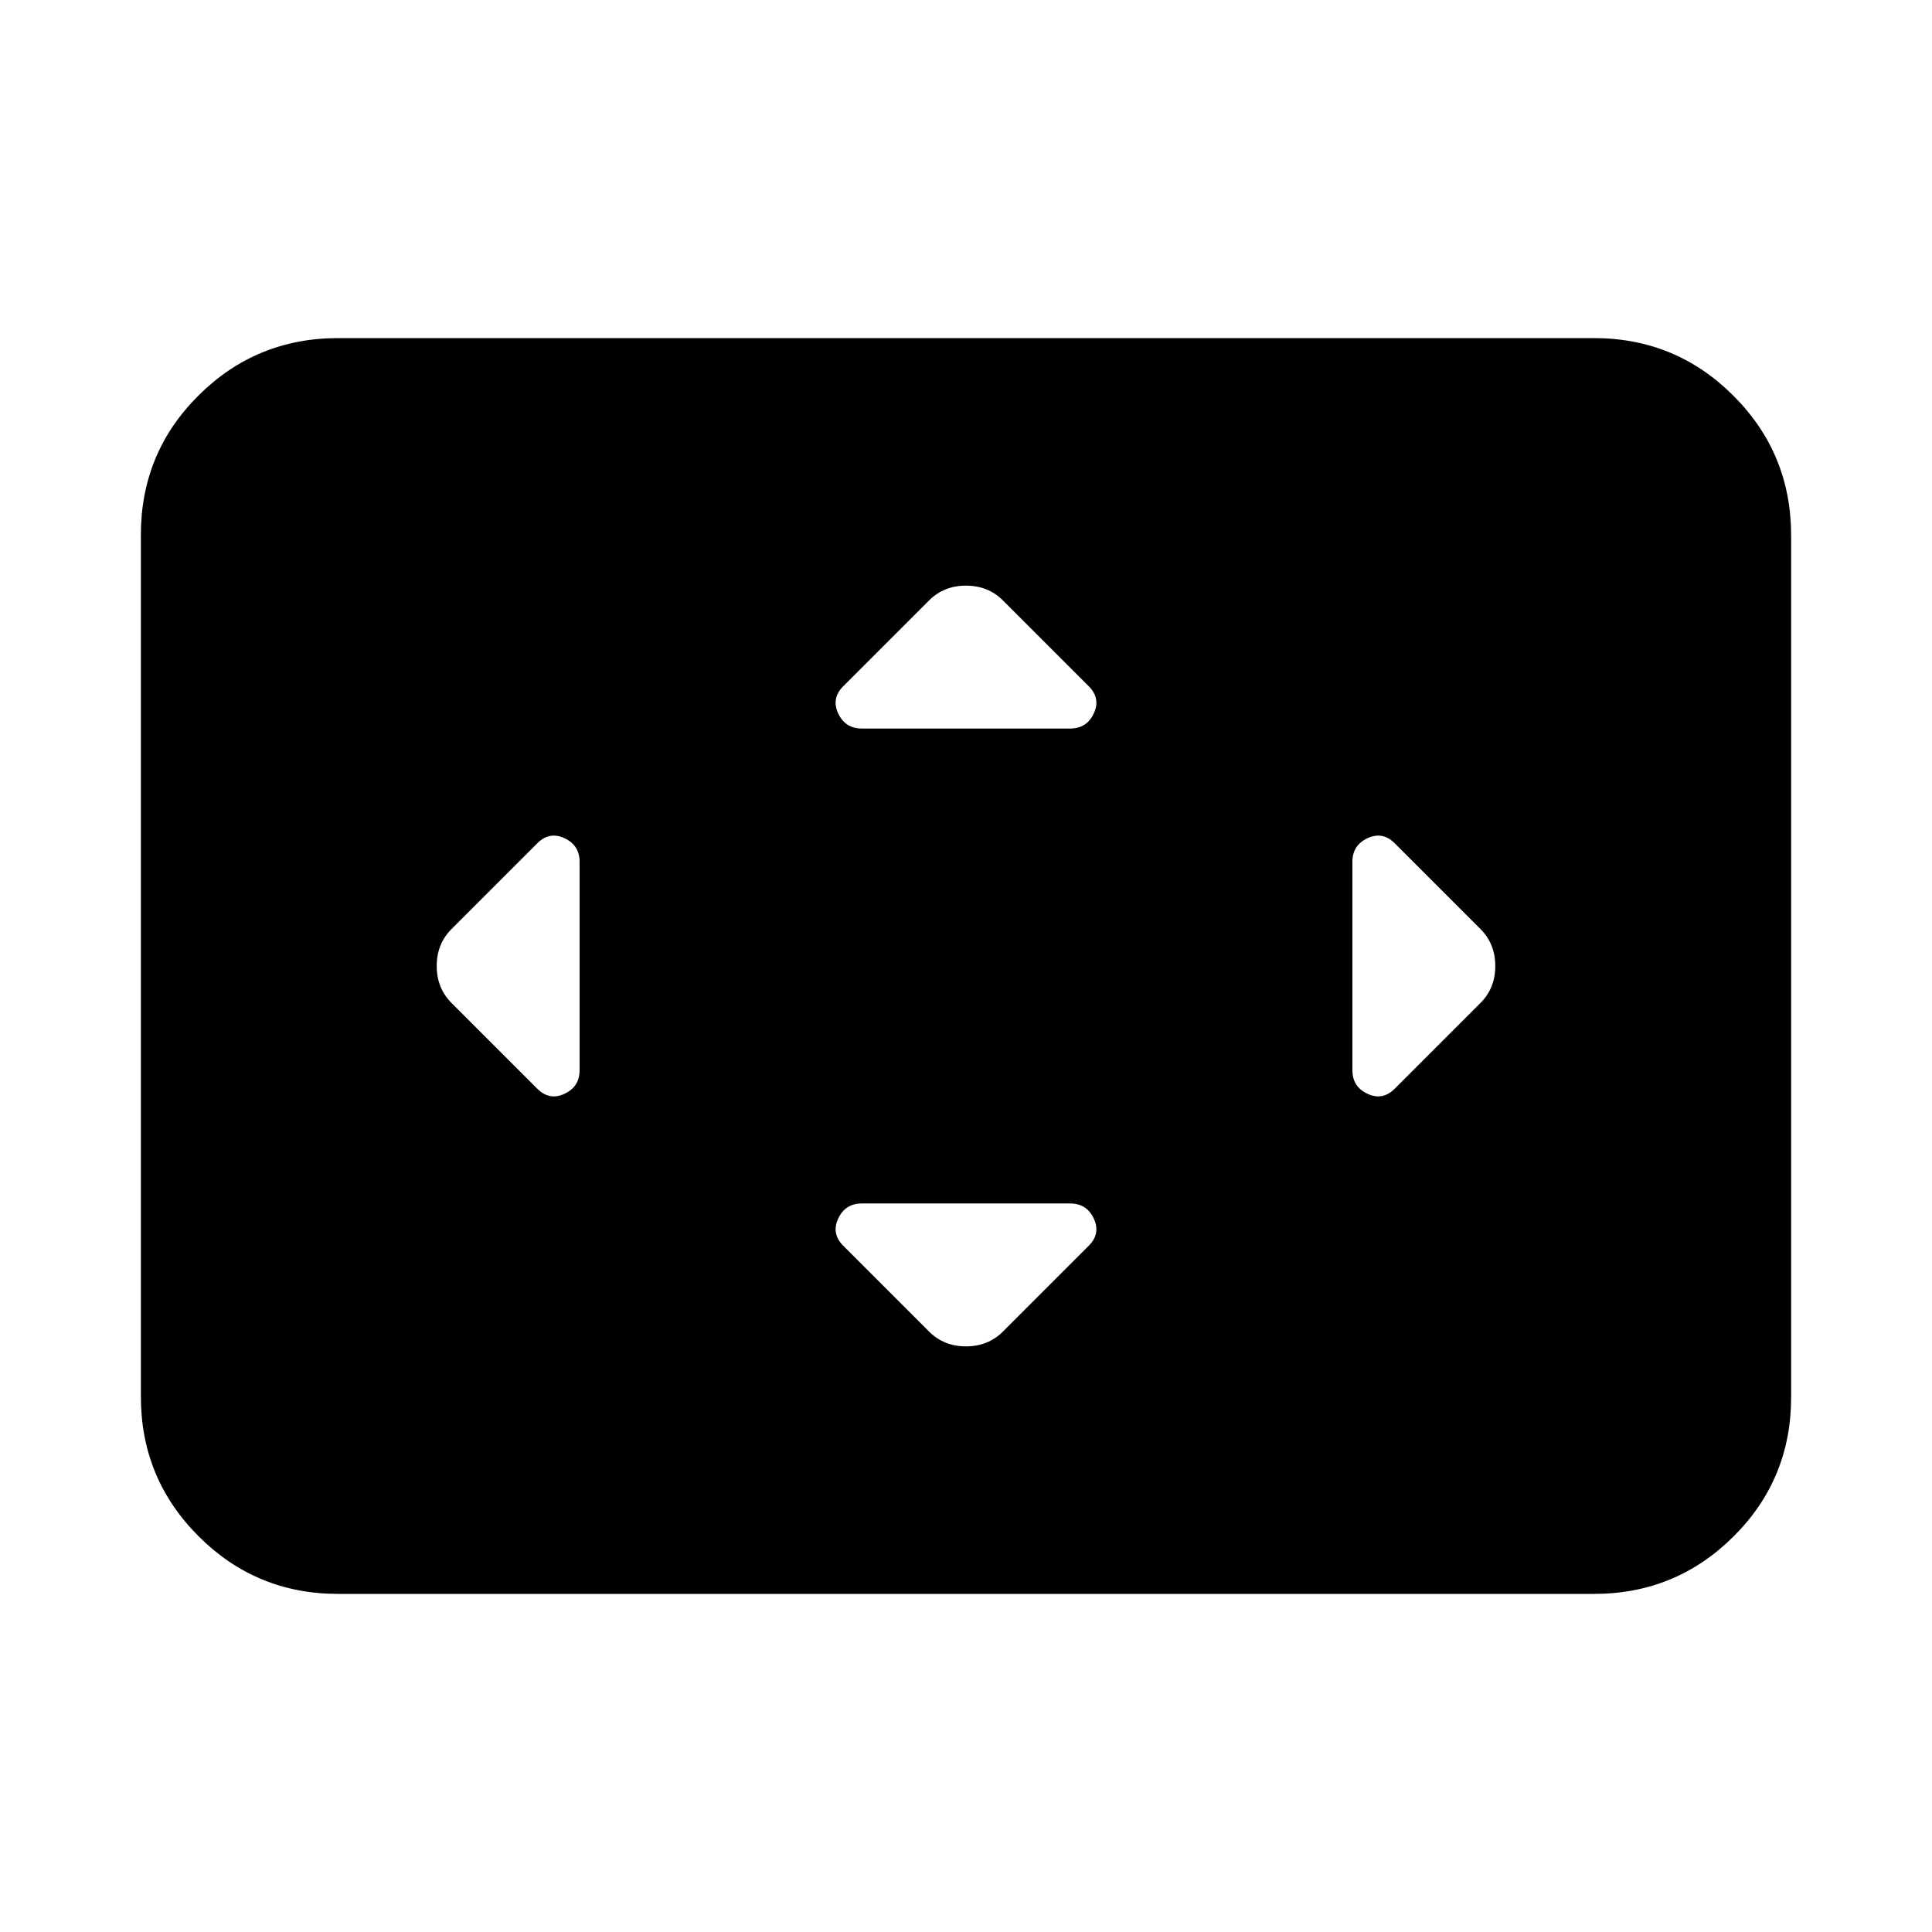 <svg xmlns="http://www.w3.org/2000/svg" height="20" viewBox="0 -960 960 960" width="20"><path d="M288-531.78q0-8.22-7.5-11.72T267-541l-42.65 42.65Q217-491 217-480q0 11 7.35 18.35L267-419q6 6 13.5 2.5t7.5-11.72v-103.56ZM531.78-362H428.22q-8.22 0-11.72 7.5T419-341l42.65 42.65Q469-291 480-291q11 0 18.35-7.35L541-341q6-6 2.5-13.5t-11.72-7.5Zm0-236q8.22 0 11.72-7.5T541-619l-42.65-42.65Q491-669 480-669q-11 0-18.35 7.35L419-619q-6 6-2.5 13.5t11.72 7.5h103.56ZM672-531.78v103.56q0 8.22 7.5 11.72T693-419l42.65-42.65Q743-469 743-480q0-11-7.35-18.35L693-541q-6-6-13.5-2.5t-7.5 11.72ZM168-168q-40.7 0-69.35-28.66Q70-225.32 70-266.04v-428.24Q70-735 98.65-763.5T168-792h624q40.7 0 69.35 28.66Q890-734.68 890-693.96v428.24q0 40.72-28.65 69.22T792-168H168Z"/></svg>